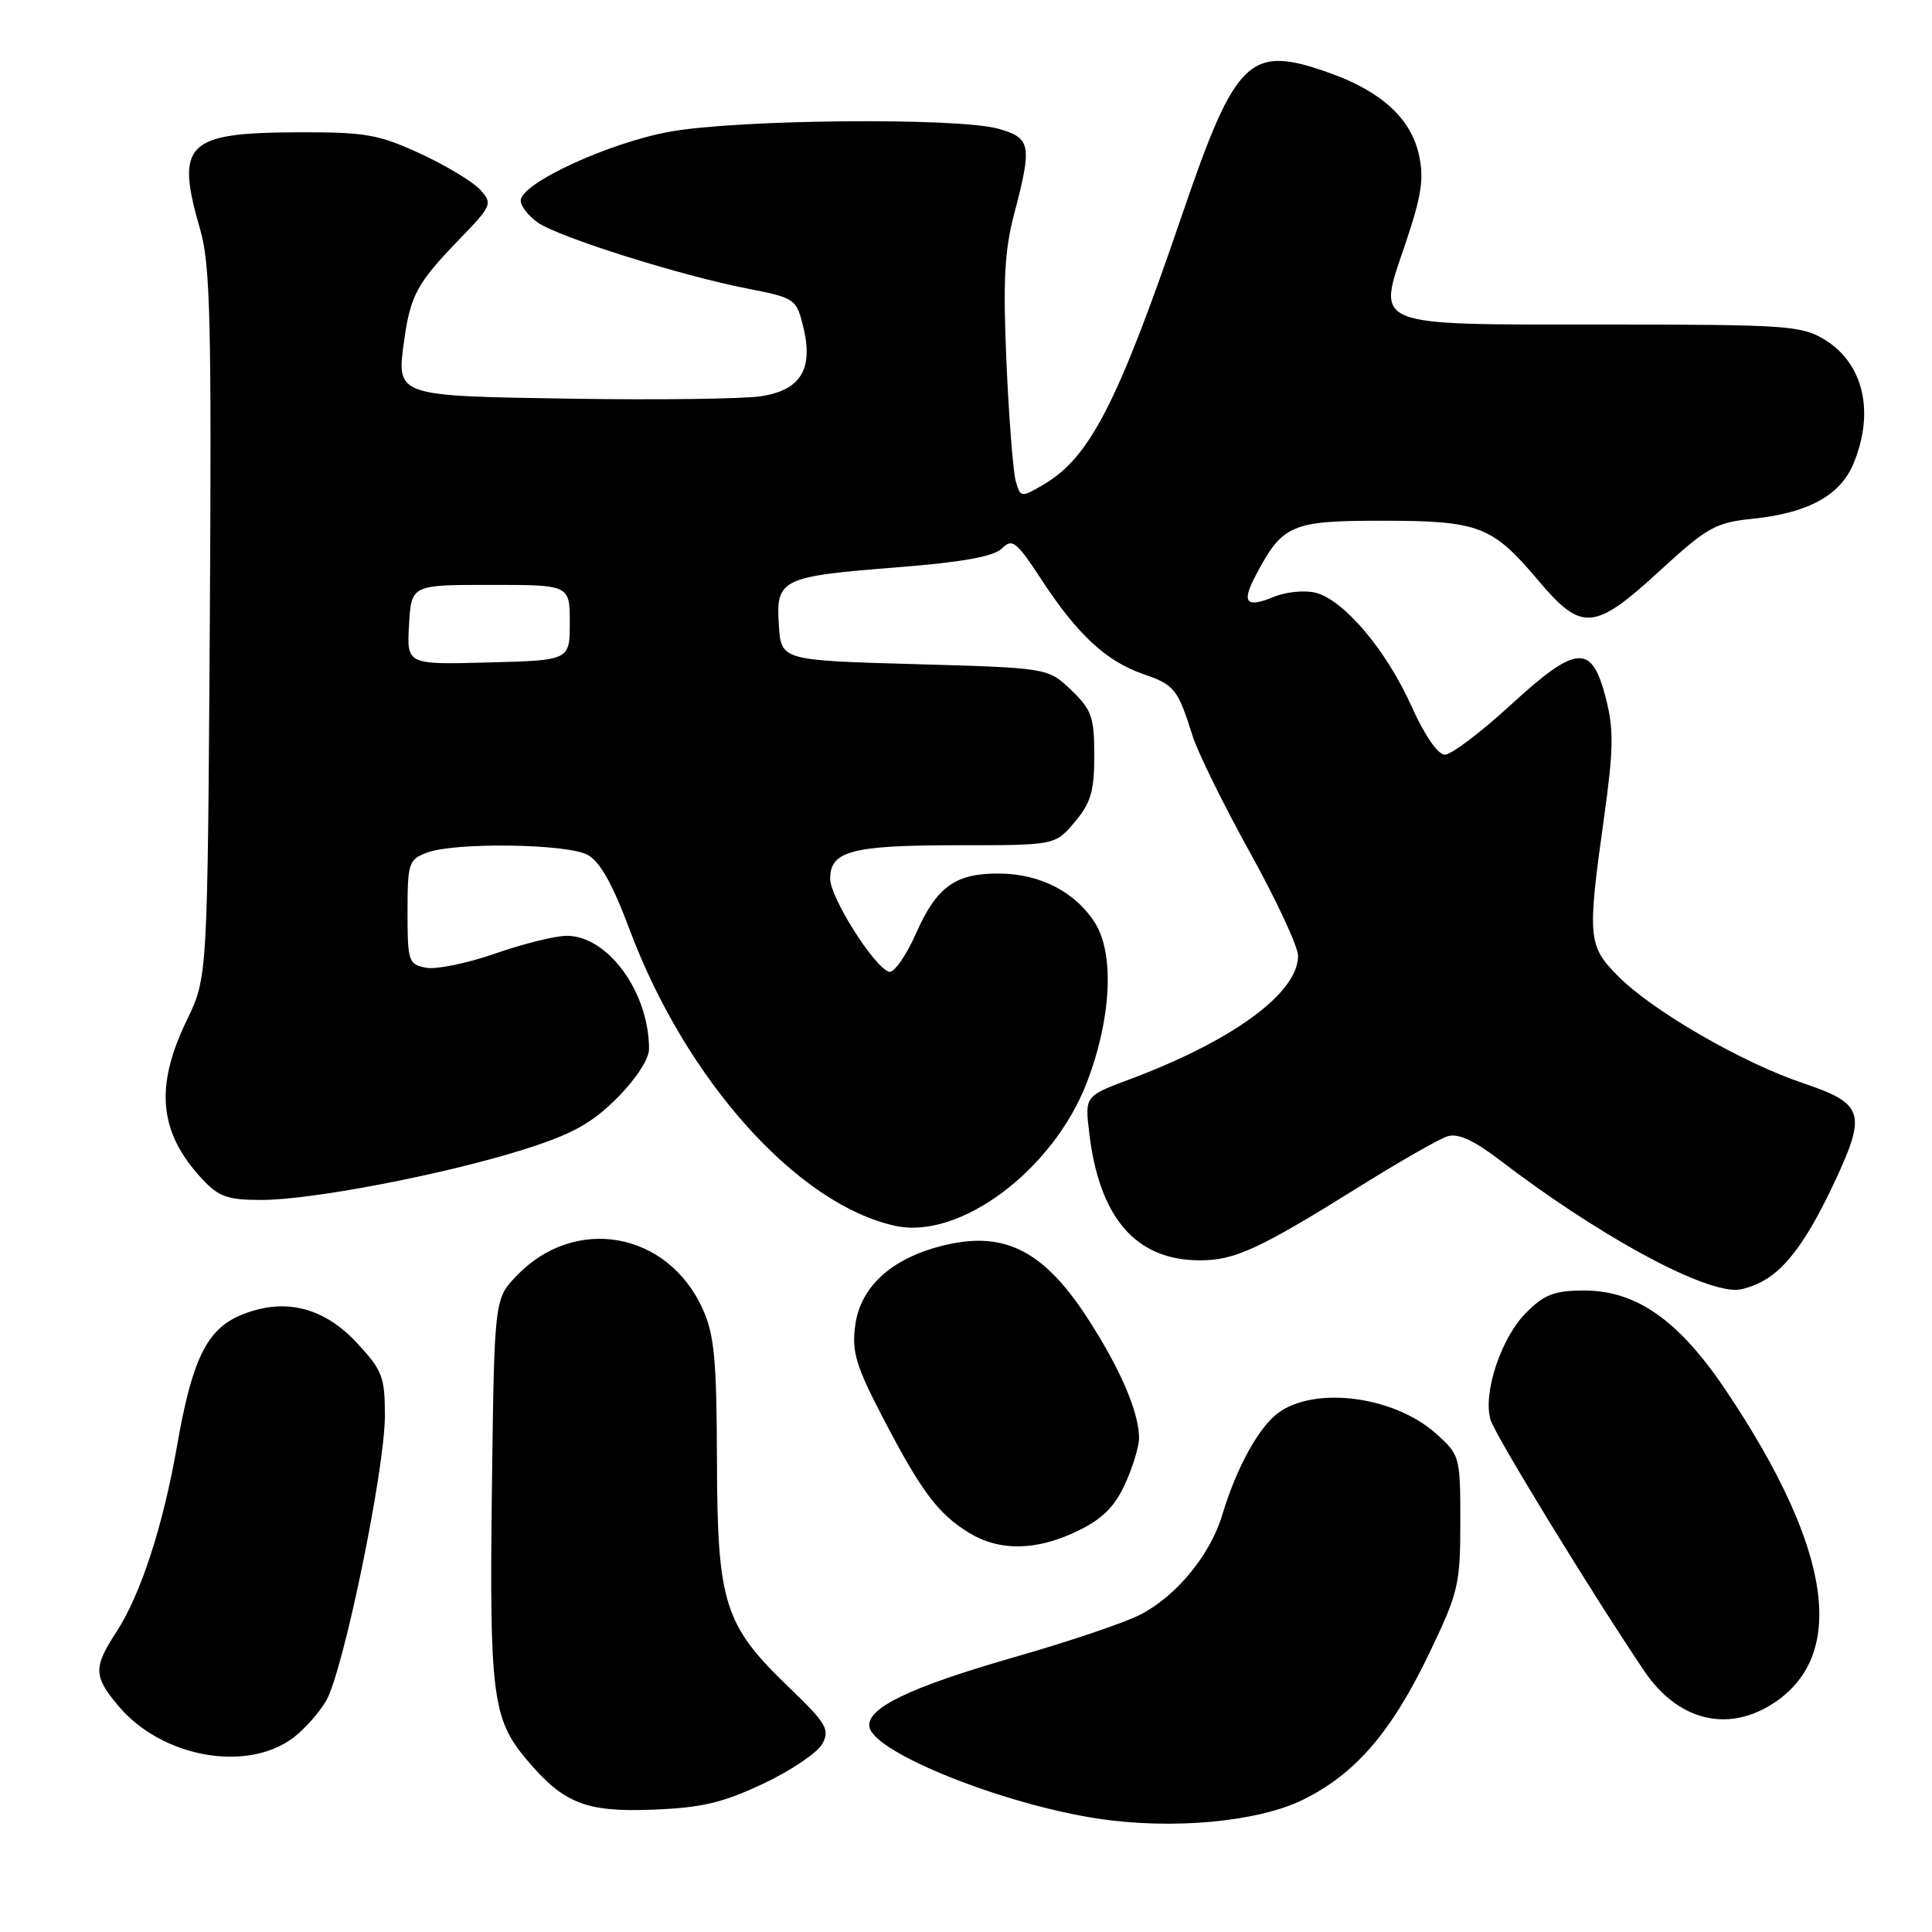 <?xml version="1.0" encoding="UTF-8" standalone="no"?>
<!DOCTYPE svg PUBLIC "-//W3C//DTD SVG 1.1//EN" "http://www.w3.org/Graphics/SVG/1.1/DTD/svg11.dtd" >
<svg xmlns="http://www.w3.org/2000/svg" xmlns:xlink="http://www.w3.org/1999/xlink" version="1.1" viewBox="0 0 256 256">
 <g >
 <path fill="currentColor"
d=" M 172.62 238.49 C 179.56 235.09 184.34 229.56 189.35 219.14 C 193.25 211.02 193.50 209.97 193.50 201.67 C 193.50 192.99 193.44 192.79 190.29 189.97 C 184.46 184.75 173.35 183.56 168.82 187.67 C 166.36 189.88 163.67 195.02 161.97 200.69 C 160.38 206.03 155.86 211.52 151.05 213.97 C 148.99 215.03 141.55 217.54 134.52 219.55 C 120.53 223.56 114.73 226.36 115.21 228.85 C 115.87 232.26 132.85 239.06 145.50 240.98 C 155.32 242.46 166.61 241.43 172.62 238.49 Z  M 101.17 236.33 C 104.83 234.60 108.34 232.23 108.97 231.06 C 109.98 229.16 109.50 228.35 104.57 223.61 C 95.95 215.33 95.05 212.51 95.00 193.50 C 94.96 180.12 94.65 176.83 93.10 173.42 C 88.45 163.17 76.18 160.99 68.46 169.04 C 65.50 172.13 65.50 172.13 65.18 197.31 C 64.84 224.47 65.26 227.78 69.73 233.10 C 74.68 238.98 77.58 240.13 86.50 239.79 C 92.99 239.54 95.76 238.88 101.17 236.33 Z  M 38.82 230.29 C 40.30 229.19 42.27 226.97 43.21 225.37 C 45.49 221.48 51.00 194.73 51.00 187.58 C 51.00 182.42 50.67 181.57 47.25 177.90 C 42.80 173.13 37.57 171.90 31.89 174.27 C 27.41 176.15 25.45 180.15 23.47 191.52 C 21.61 202.20 18.64 211.30 15.43 216.23 C 12.35 220.95 12.38 222.11 15.71 226.07 C 21.42 232.85 32.63 234.90 38.82 230.29 Z  M 234.66 225.90 C 244.86 219.60 242.86 205.42 228.81 184.41 C 222.51 174.98 216.88 171.00 209.88 171.00 C 205.99 171.00 204.64 171.52 202.23 173.93 C 198.90 177.25 196.45 184.64 197.51 188.15 C 198.15 190.23 210.77 210.87 217.86 221.40 C 222.21 227.86 228.68 229.60 234.66 225.90 Z  M 142.80 202.86 C 146.09 201.26 147.70 199.66 149.09 196.61 C 150.12 194.35 150.95 191.60 150.93 190.50 C 150.90 187.04 148.38 181.23 144.03 174.55 C 138.37 165.86 133.24 163.18 125.57 164.90 C 118.40 166.50 114.02 170.33 113.32 175.63 C 112.85 179.13 113.41 180.99 117.01 187.90 C 122.07 197.62 124.30 200.60 128.41 203.11 C 132.47 205.58 137.34 205.50 142.80 202.86 Z  M 233.67 169.71 C 236.80 167.96 239.62 164.03 243.10 156.60 C 247.36 147.51 246.95 146.23 238.99 143.55 C 230.90 140.84 219.08 134.02 214.47 129.41 C 210.41 125.34 210.31 124.33 212.52 108.50 C 213.81 99.30 213.85 96.68 212.78 92.50 C 210.92 85.23 208.92 85.38 200.13 93.45 C 196.20 97.05 192.30 100.00 191.45 100.00 C 190.53 100.00 188.77 97.45 187.04 93.60 C 183.70 86.14 178.07 79.49 174.32 78.54 C 172.88 78.18 170.40 78.42 168.81 79.08 C 165.13 80.60 164.48 79.89 166.34 76.34 C 169.93 69.49 171.05 69.00 183.09 69.00 C 195.98 69.00 197.71 69.66 203.82 76.90 C 209.59 83.75 211.22 83.62 219.91 75.65 C 226.25 69.83 227.29 69.25 232.30 68.73 C 239.57 67.98 243.83 65.65 245.58 61.47 C 248.44 54.62 246.94 48.16 241.77 45.00 C 238.73 43.15 236.72 43.01 212.94 43.00 C 181.25 43.00 182.44 43.48 186.22 32.30 C 188.38 25.88 188.72 23.67 188.00 20.45 C 186.94 15.71 183.03 12.12 176.29 9.71 C 165.55 5.86 163.78 7.55 156.62 28.50 C 148.09 53.47 144.39 60.65 138.22 64.24 C 135.29 65.95 135.22 65.94 134.59 63.74 C 134.24 62.51 133.69 55.42 133.36 48.00 C 132.89 37.29 133.10 33.23 134.38 28.36 C 136.79 19.20 136.62 18.27 132.25 17.05 C 126.86 15.56 97.93 15.81 88.82 17.44 C 80.71 18.89 69.00 24.29 69.00 26.58 C 69.00 27.30 70.01 28.60 71.25 29.48 C 73.98 31.41 90.08 36.49 99.00 38.23 C 105.33 39.47 105.52 39.60 106.42 43.23 C 107.82 48.90 106.12 51.71 100.80 52.51 C 98.43 52.86 87.14 53.01 75.71 52.83 C 52.25 52.46 52.52 52.55 53.57 45.00 C 54.39 39.14 55.31 37.45 60.80 31.78 C 65.19 27.25 65.30 26.99 63.63 25.14 C 62.68 24.09 59.11 21.94 55.70 20.36 C 50.16 17.81 48.43 17.50 39.50 17.53 C 24.62 17.58 23.20 19.00 26.55 30.51 C 27.86 35.04 28.05 42.75 27.80 82.67 C 27.50 129.50 27.50 129.50 24.75 135.19 C 20.47 144.04 21.06 150.09 26.81 156.25 C 28.98 158.58 30.18 159.00 34.64 159.00 C 41.34 159.00 58.95 155.61 69.41 152.31 C 75.80 150.29 78.39 148.87 81.75 145.51 C 84.25 143.01 86.00 140.33 86.00 139.00 C 86.00 131.48 80.56 124.00 75.10 124.00 C 73.58 124.00 69.32 125.06 65.62 126.35 C 61.92 127.64 57.79 128.49 56.45 128.23 C 54.13 127.79 54.00 127.39 54.00 120.86 C 54.00 114.36 54.15 113.89 56.57 112.98 C 60.21 111.59 75.05 111.79 77.84 113.26 C 79.48 114.13 81.15 117.09 83.40 123.11 C 90.88 143.13 105.69 159.64 118.67 162.44 C 127.19 164.28 139.53 155.05 143.99 143.49 C 147.25 135.06 147.70 126.44 145.10 122.30 C 142.56 118.26 137.93 115.83 132.60 115.75 C 126.65 115.66 124.14 117.43 121.39 123.66 C 120.05 126.68 118.43 128.98 117.78 128.76 C 115.79 128.10 110.00 118.92 110.00 116.43 C 110.00 112.76 112.87 112.00 126.85 112.00 C 139.82 112.00 139.82 112.00 142.41 108.92 C 144.54 106.40 145.00 104.82 145.00 100.11 C 145.00 95.02 144.66 94.05 141.94 91.44 C 138.87 88.50 138.87 88.50 121.19 88.00 C 103.50 87.50 103.50 87.50 103.20 82.81 C 102.80 76.72 103.49 76.38 118.92 75.17 C 127.60 74.48 131.68 73.74 132.76 72.67 C 134.13 71.30 134.67 71.72 138.01 76.82 C 142.76 84.08 146.57 87.61 151.47 89.31 C 155.64 90.75 156.05 91.27 158.02 97.50 C 158.71 99.70 162.14 106.66 165.64 112.98 C 169.14 119.29 172.00 125.44 172.00 126.65 C 172.00 131.58 163.36 137.91 149.62 143.04 C 143.75 145.24 143.75 145.24 144.33 150.12 C 145.66 161.40 150.53 167.00 158.99 167.00 C 163.65 167.00 166.82 165.53 180.25 157.16 C 185.51 153.88 190.70 150.91 191.79 150.57 C 193.17 150.13 195.24 151.06 198.63 153.65 C 211.51 163.49 224.94 170.88 230.00 170.92 C 230.82 170.92 232.47 170.38 233.67 169.71 Z  M 54.20 82.78 C 54.50 77.50 54.50 77.50 65.00 77.50 C 75.50 77.50 75.50 77.50 75.50 82.50 C 75.50 87.50 75.50 87.50 64.70 87.78 C 53.89 88.07 53.89 88.07 54.20 82.78 Z "/>
</g>
</svg>